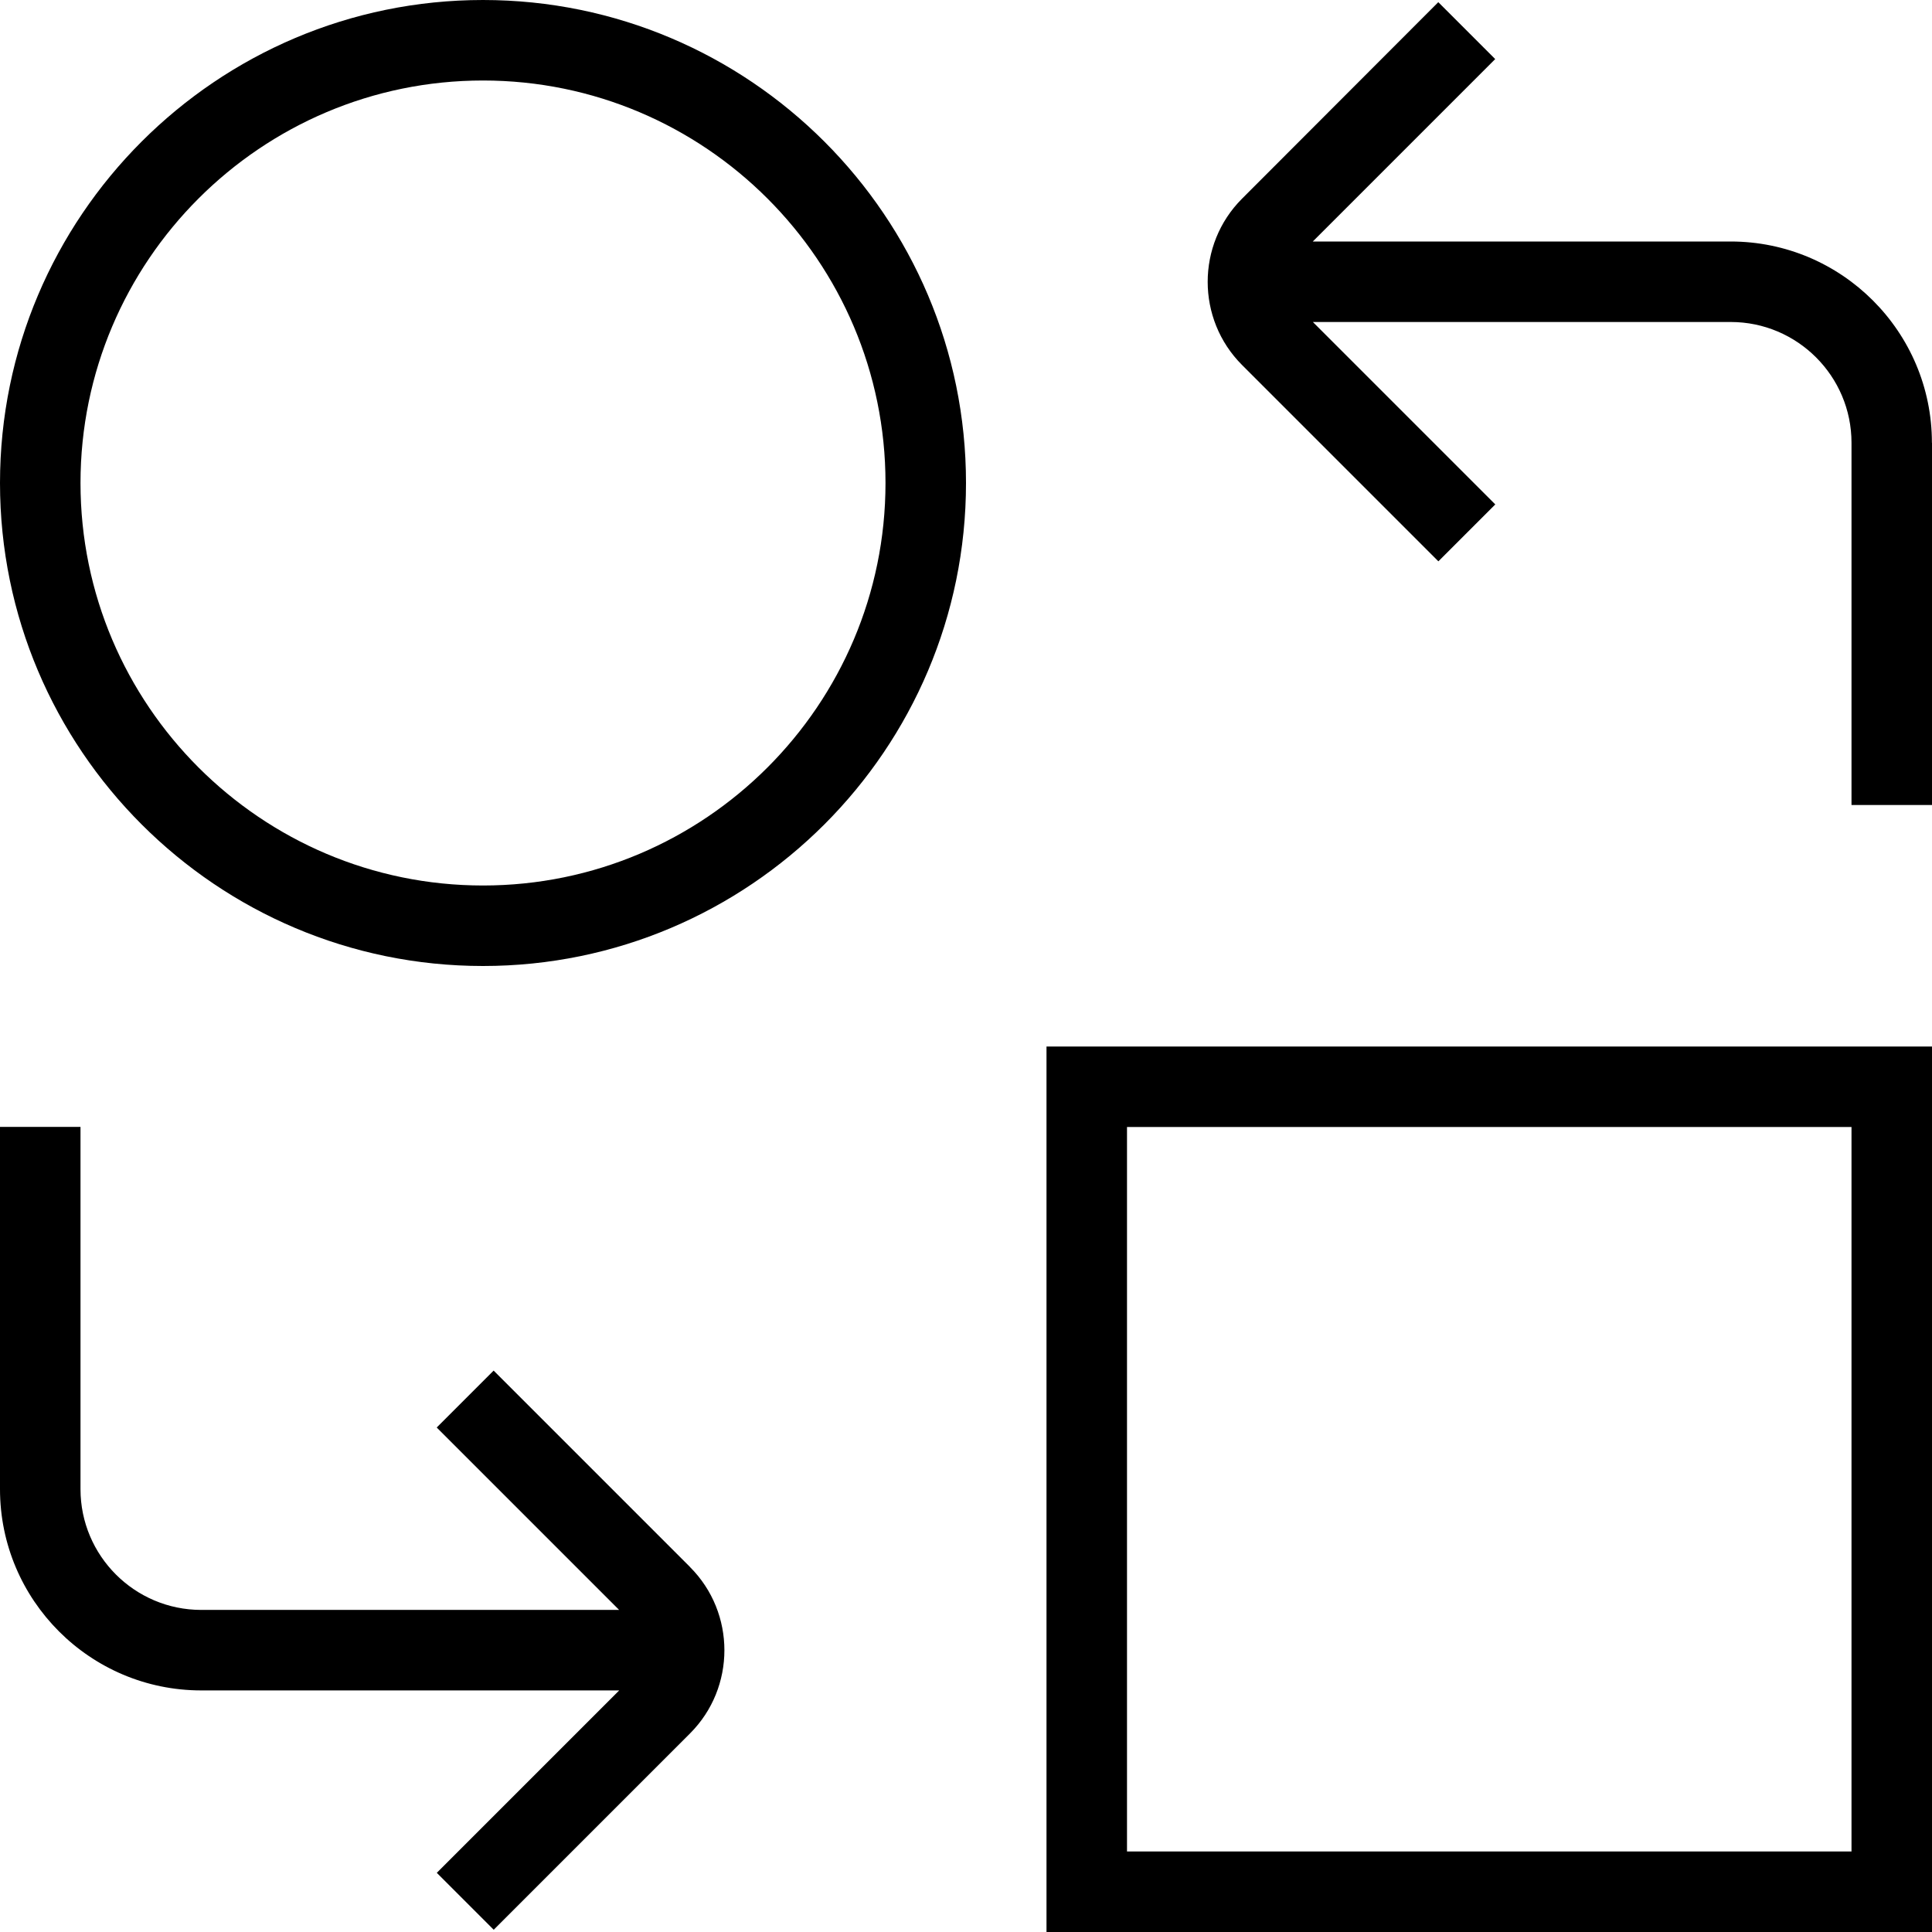 <?xml version="1.0" encoding="UTF-8"?>
<svg xmlns="http://www.w3.org/2000/svg" id="Layer_1" data-name="Layer 1" viewBox="0 0 24 24">
  <path d="m6,0C2.691,0,0,2.691,0,6s2.691,6,6,6,6-2.691,6-6S9.309,0,6,0Zm0,11c-2.757,0-5-2.243-5-5S3.243,1,6,1s5,2.243,5,5-2.243,5-5,5Zm7,13h11v-11h-11v11Zm1-10h9v9h-9v-9Zm10-8.5v4.5h-1v-4.5c0-.827-.673-1.5-1.5-1.5h-5.191l2.266,2.266-.707.707-2.439-2.439c-.569-.569-.569-1.497,0-2.066L17.867.027l.707.707-2.266,2.266h5.191c1.379,0,2.5,1.121,2.5,2.5Zm-15.428,13.967c.569.569.569,1.497,0,2.066l-2.439,2.439-.707-.707,2.266-2.266H2.5c-1.379,0-2.5-1.121-2.5-2.5v-4.5h1v4.5c0,.827.673,1.5,1.5,1.5h5.191l-2.266-2.266.707-.707,2.439,2.439Z"/>
</svg>
